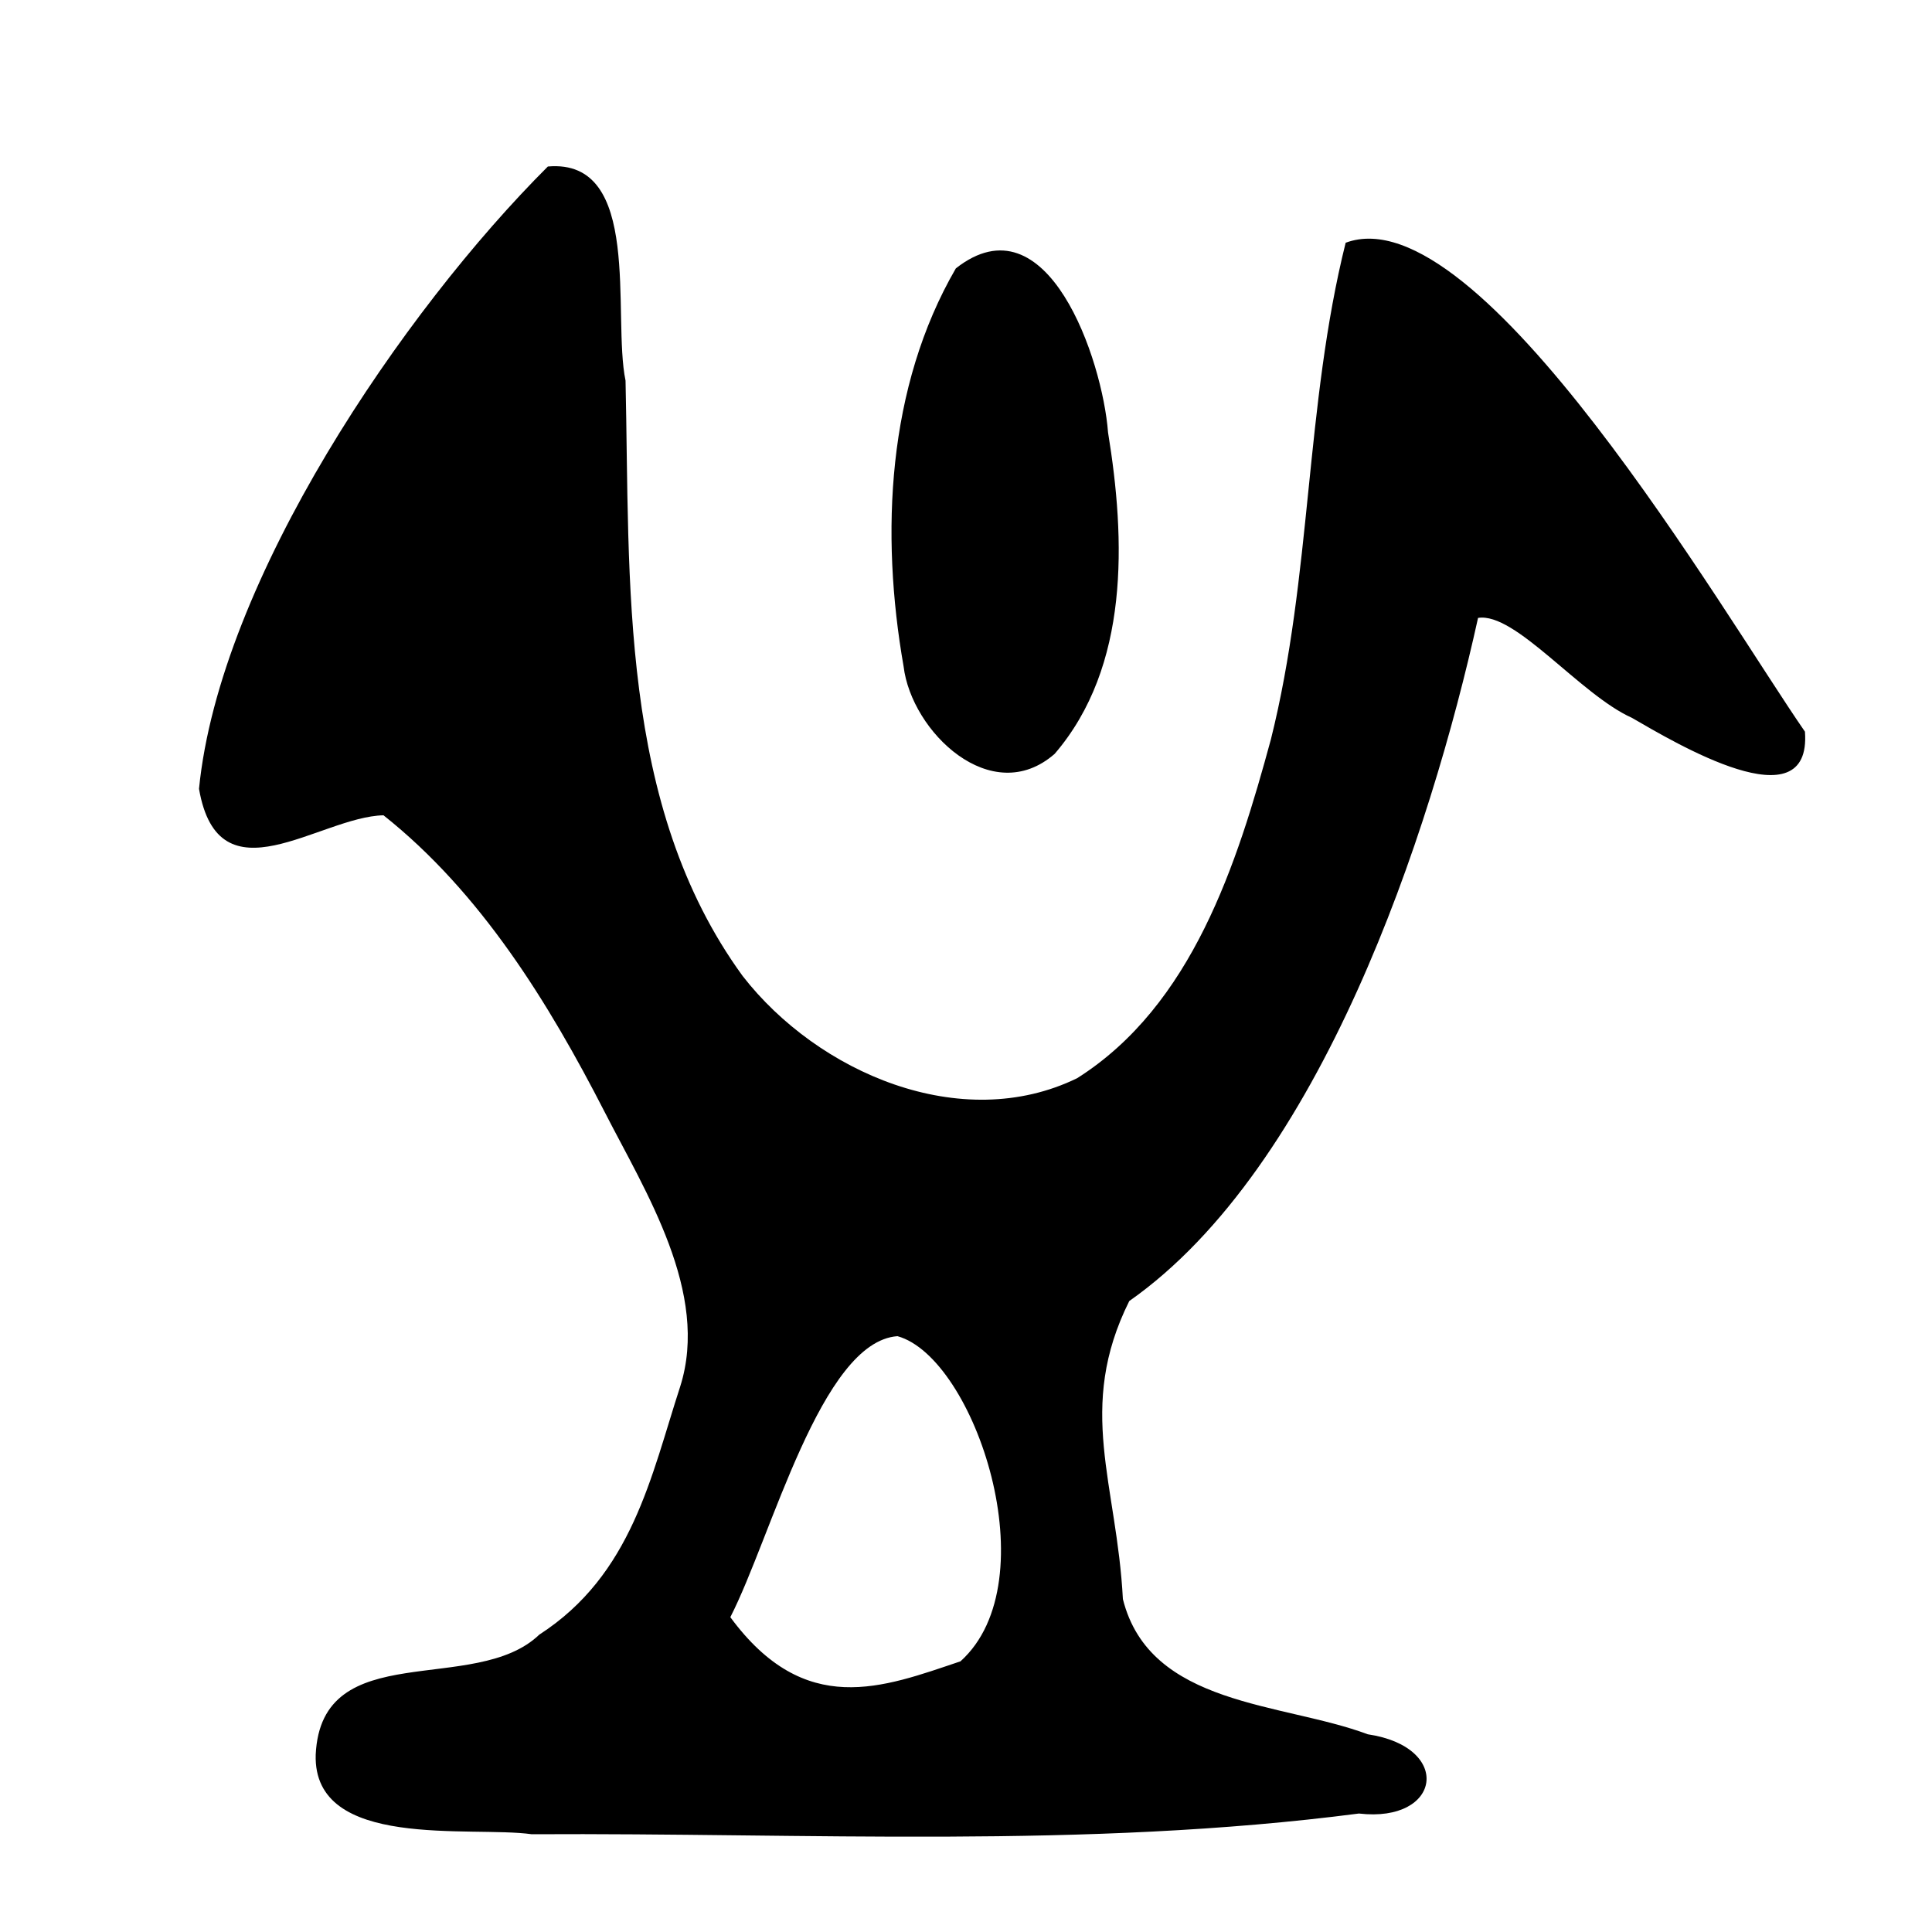 <?xml version="1.0" encoding="UTF-8" standalone="no"?>
<!-- Created with Inkscape (http://www.inkscape.org/) -->
<svg
   xmlns:dc="http://purl.org/dc/elements/1.1/"
   xmlns:cc="http://web.resource.org/cc/"
   xmlns:rdf="http://www.w3.org/1999/02/22-rdf-syntax-ns#"
   xmlns:svg="http://www.w3.org/2000/svg"
   xmlns="http://www.w3.org/2000/svg"
   xmlns:sodipodi="http://sodipodi.sourceforge.net/DTD/sodipodi-0.dtd"
   xmlns:inkscape="http://www.inkscape.org/namespaces/inkscape"
   id="svg2866"
   sodipodi:version="0.32"
   inkscape:version="0.45.1"
   width="300"
   height="300"
   version="1.0"
   sodipodi:docbase="/home/michelet/Images/Temp"
   sodipodi:docname="血-bronze.svg"
   inkscape:output_extension="org.inkscape.output.svg.inkscape">
  <defs
     id="defs2869" />
  <sodipodi:namedview
     inkscape:window-height="941"
     inkscape:window-width="1269"
     inkscape:pageshadow="2"
     inkscape:pageopacity="0.0"
     guidetolerance="10.0"
     gridtolerance="10.0"
     objecttolerance="10.0"
     borderopacity="1.0"
     bordercolor="#666666"
     pagecolor="#ffffff"
     id="base"
     width="300px"
     height="300px"
     inkscape:zoom="2"
     inkscape:cx="24.5"
     inkscape:cy="138.5"
     inkscape:window-x="0"
     inkscape:window-y="27"
     inkscape:current-layer="svg2866" />
  <path
     style="fill:#000000"
     d="M 49.023,272.466 C 49.887,254.015 73.783,263.4 83.741,253.826 C 98.172,244.514 101.099,229.187 105.613,215.323 C 110.252,200.765 100.206,185.017 93.921,172.726 C 85.188,155.687 74.645,138.576 59.549,126.599 C 49.601,126.816 33.96,140.175 30.902,122.489 C 34.098,90.063 62.633,48.236 85.073,25.855 C 99.871,24.564 95.034,49.011 97.133,59.101 C 97.843,90.329 96.001,125.022 115.329,151.566 C 126.97,166.538 149.234,176.209 167.263,167.42 C 185.141,156.105 192.093,134.133 197.344,114.808 C 203.685,89.503 202.649,62.947 208.953,37.694 C 229.765,29.952 267.723,95.506 280.272,113.612 C 281.35,128.112 260.022,115.286 253.413,111.47 C 245.364,107.87 235.281,95.009 229.511,95.951 C 222.075,129.631 204.996,181.233 175.351,202.027 C 167.069,218.67 173.429,230.364 174.362,248.31 C 178.548,264.993 199.162,264.339 212.386,269.299 C 225.63,271.258 223.853,283.097 211.012,281.604 C 168.429,287.131 125.368,284.578 82.563,284.819 C 73.138,283.49 48.575,287.341 49.023,272.466 z M 139.359,207.48 C 127.509,208.331 119.79,238.663 113.405,251.114 C 125.012,266.881 137.094,262.021 149.14,257.971 C 162.977,245.54 151.394,210.817 139.359,207.48 z M 140.309,103.476 C 136.697,82.845 137.735,60.1 148.423,41.674 C 162.656,30.483 171.209,55.895 172.055,67.139 C 174.783,83.818 175.428,103.483 163.771,117.054 C 153.962,125.641 141.52,113.607 140.309,103.476 z "
     id="path2875"
     sodipodi:nodetypes="cccccccccccccccccccccccccccccc" />
</svg>
